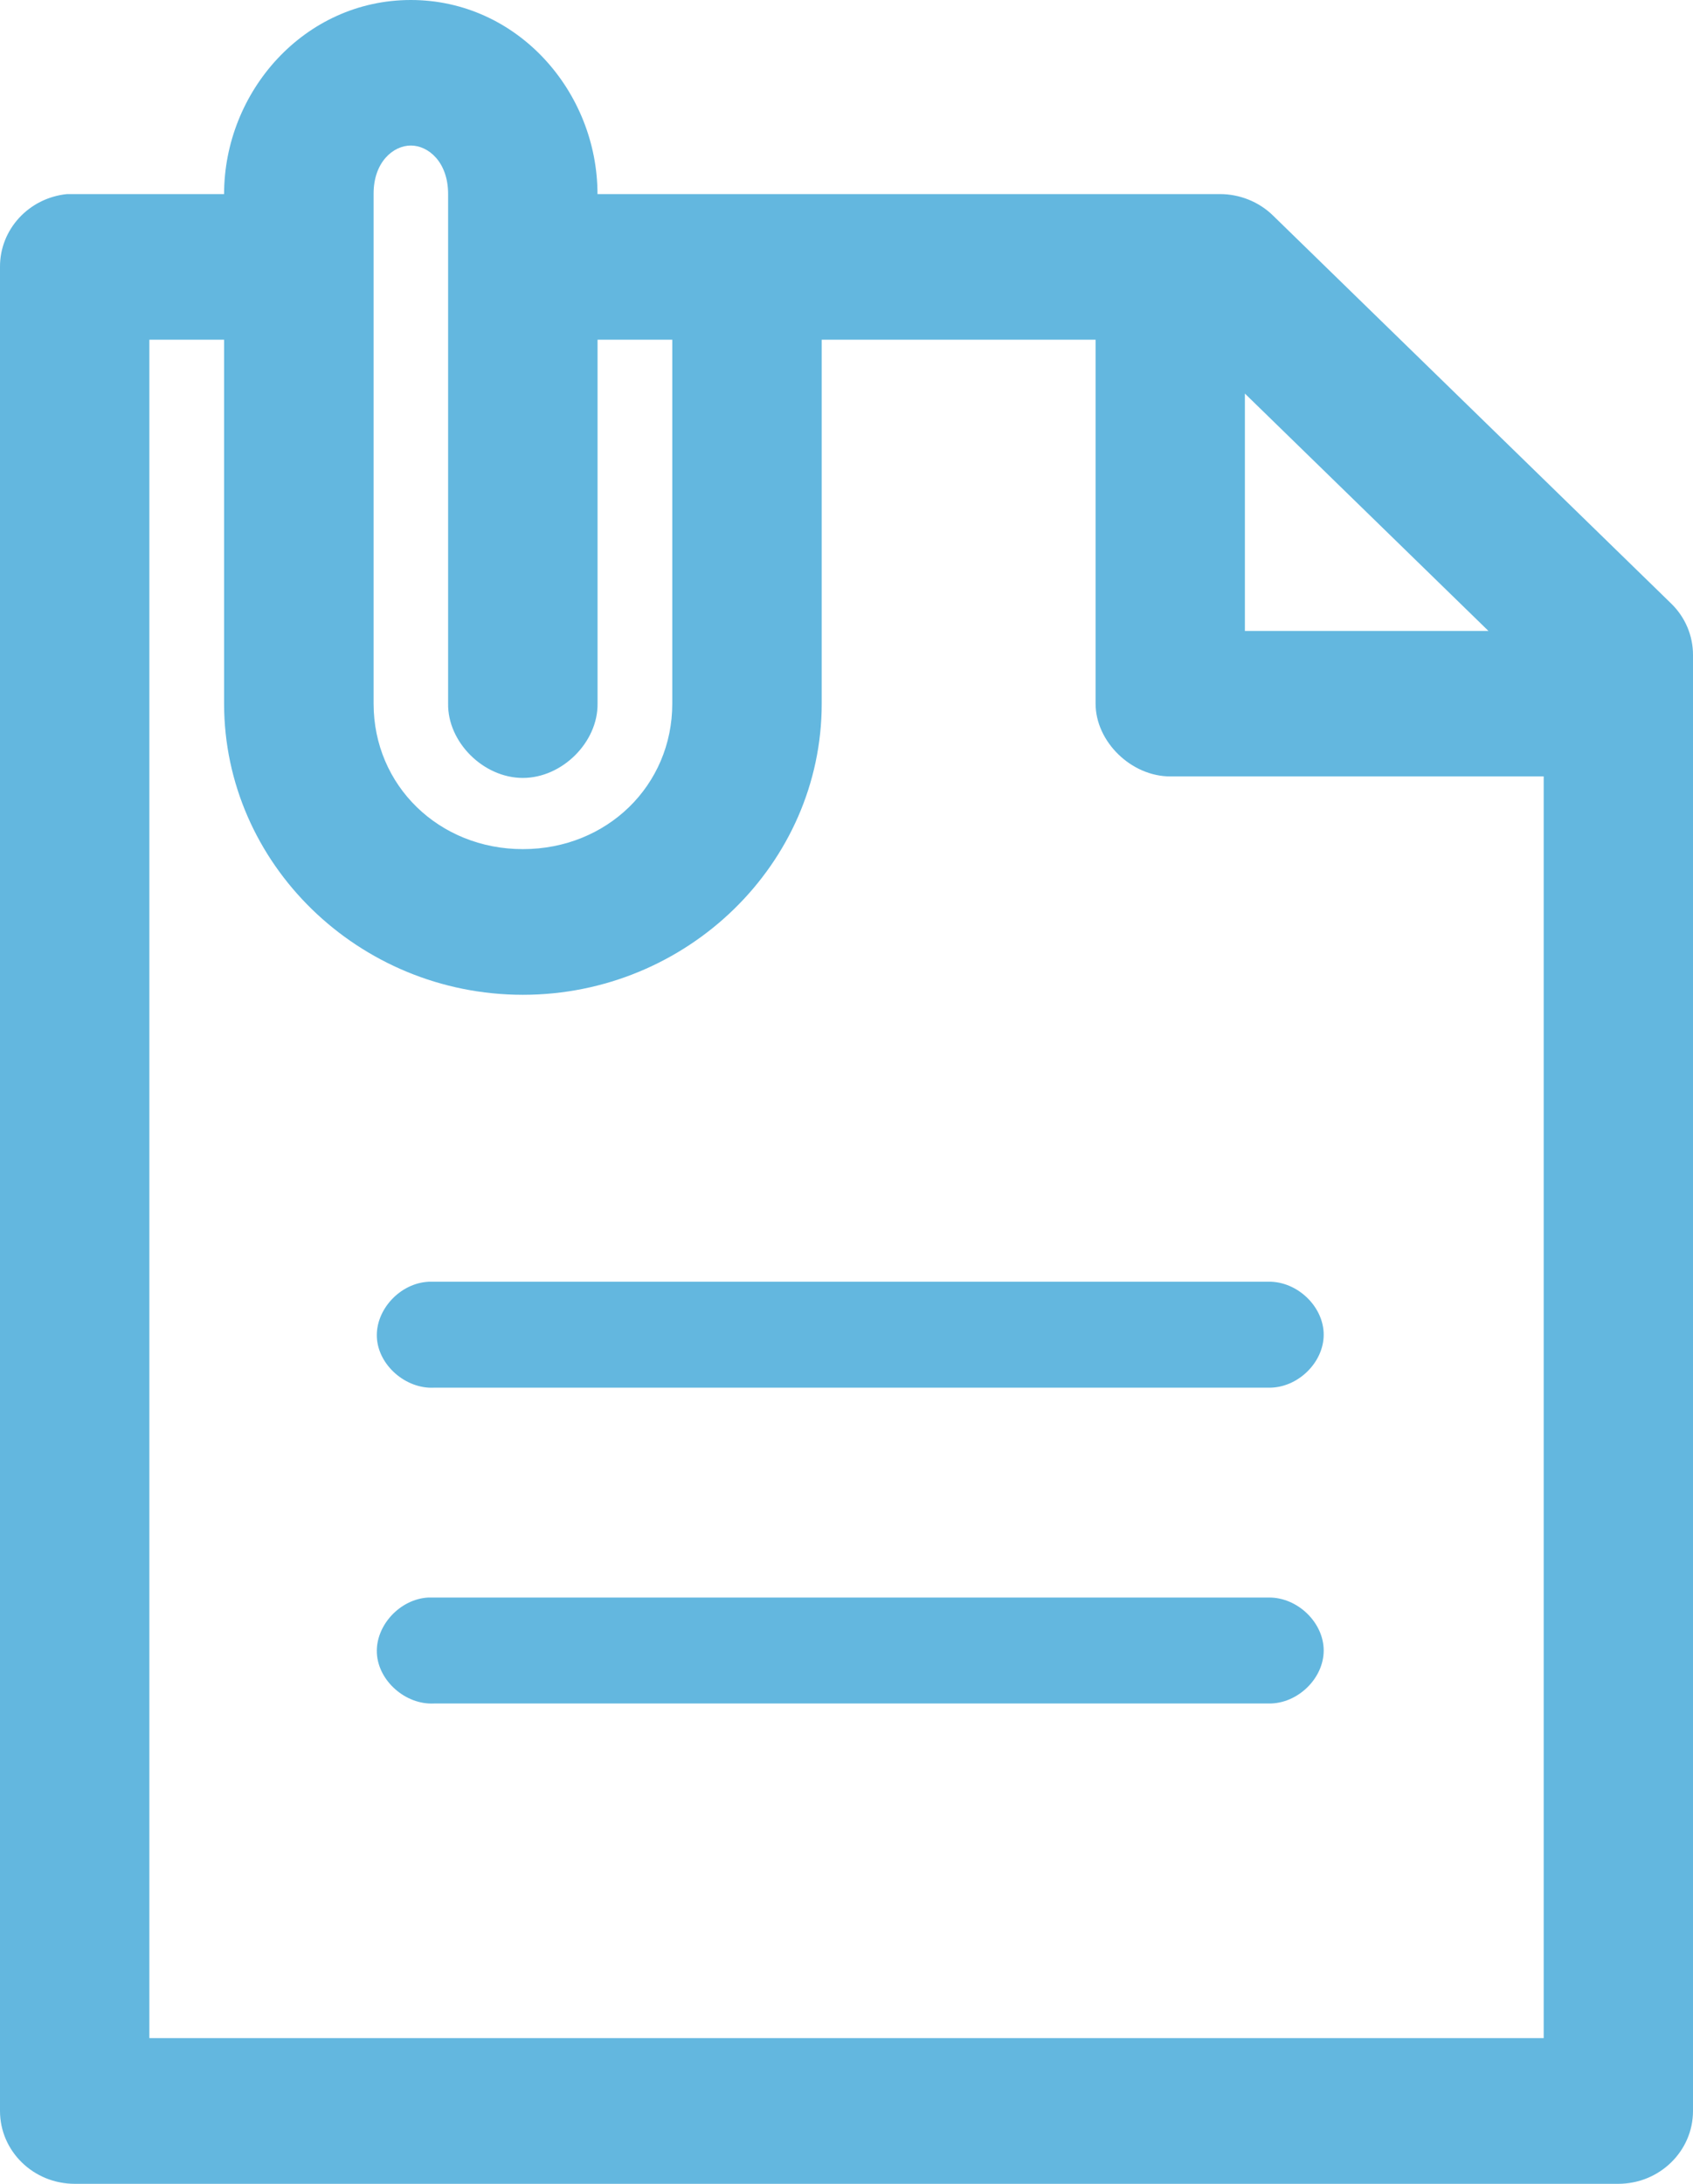 <?xml version="1.0" encoding="utf-8"?>
<!-- Generator: Adobe Illustrator 17.0.0, SVG Export Plug-In . SVG Version: 6.00 Build 0)  -->
<!DOCTYPE svg PUBLIC "-//W3C//DTD SVG 1.1//EN" "http://www.w3.org/Graphics/SVG/1.1/DTD/svg11.dtd">
<svg version="1.1" id="Слой_1" xmlns="http://www.w3.org/2000/svg" xmlns:xlink="http://www.w3.org/1999/xlink" x="0px" y="0px"
	 width="24.833px" height="32.021px" viewBox="0 0 24.833 32.021" enable-background="new 0 0 24.833 32.021" xml:space="preserve">
<g>
	<path fill="#63B7DF" d="M6.026,0C4.463,0,3.287,1.345,3.287,2.846H1.096H0.982C0.422,2.903-0.003,3.365,0,3.914v27.04
		c0,0.589,0.49,1.068,1.096,1.068h22.641c0.604,0,1.096-0.478,1.096-1.068V9.606c0.001-0.284-0.114-0.556-0.32-0.756L18.67,3.158
		c-0.206-0.2-0.486-0.312-0.776-0.312h-9.13C8.764,1.345,7.589,0,6.026,0z M6.026,2.134c0.257,0,0.547,0.242,0.547,0.711v7.472
		c-0.009,0.564,0.517,1.09,1.096,1.09c0.579,0,1.103-0.526,1.096-1.09V4.981h1.096v5.336c0,1.201-0.959,2.134-2.191,2.134
		S5.48,11.518,5.48,10.318V2.846C5.477,2.377,5.769,2.134,6.026,2.134z M2.191,4.981h1.096v5.336c0,2.347,1.973,4.27,4.383,4.27
		c2.409,0,4.383-1.923,4.383-4.27V4.981h4.017v5.336c0,0.558,0.522,1.068,1.096,1.068h5.477v18.501H2.191V4.981z M18.26,5.771
		l3.573,3.481H18.26V5.771z M6.284,18.795c-0.417,0.021-0.777,0.411-0.756,0.817s0.422,0.757,0.839,0.736H18.61
		c0.422,0.006,0.806-0.366,0.806-0.777c0-0.411-0.384-0.781-0.806-0.777H6.368H6.284z M6.284,23.425
		c-0.417,0.021-0.777,0.411-0.756,0.817S5.949,25,6.366,24.979H18.61c0.422,0.006,0.806-0.366,0.806-0.777
		c0-0.411-0.384-0.781-0.806-0.777H6.368H6.284z"/>
</g>
</svg>
